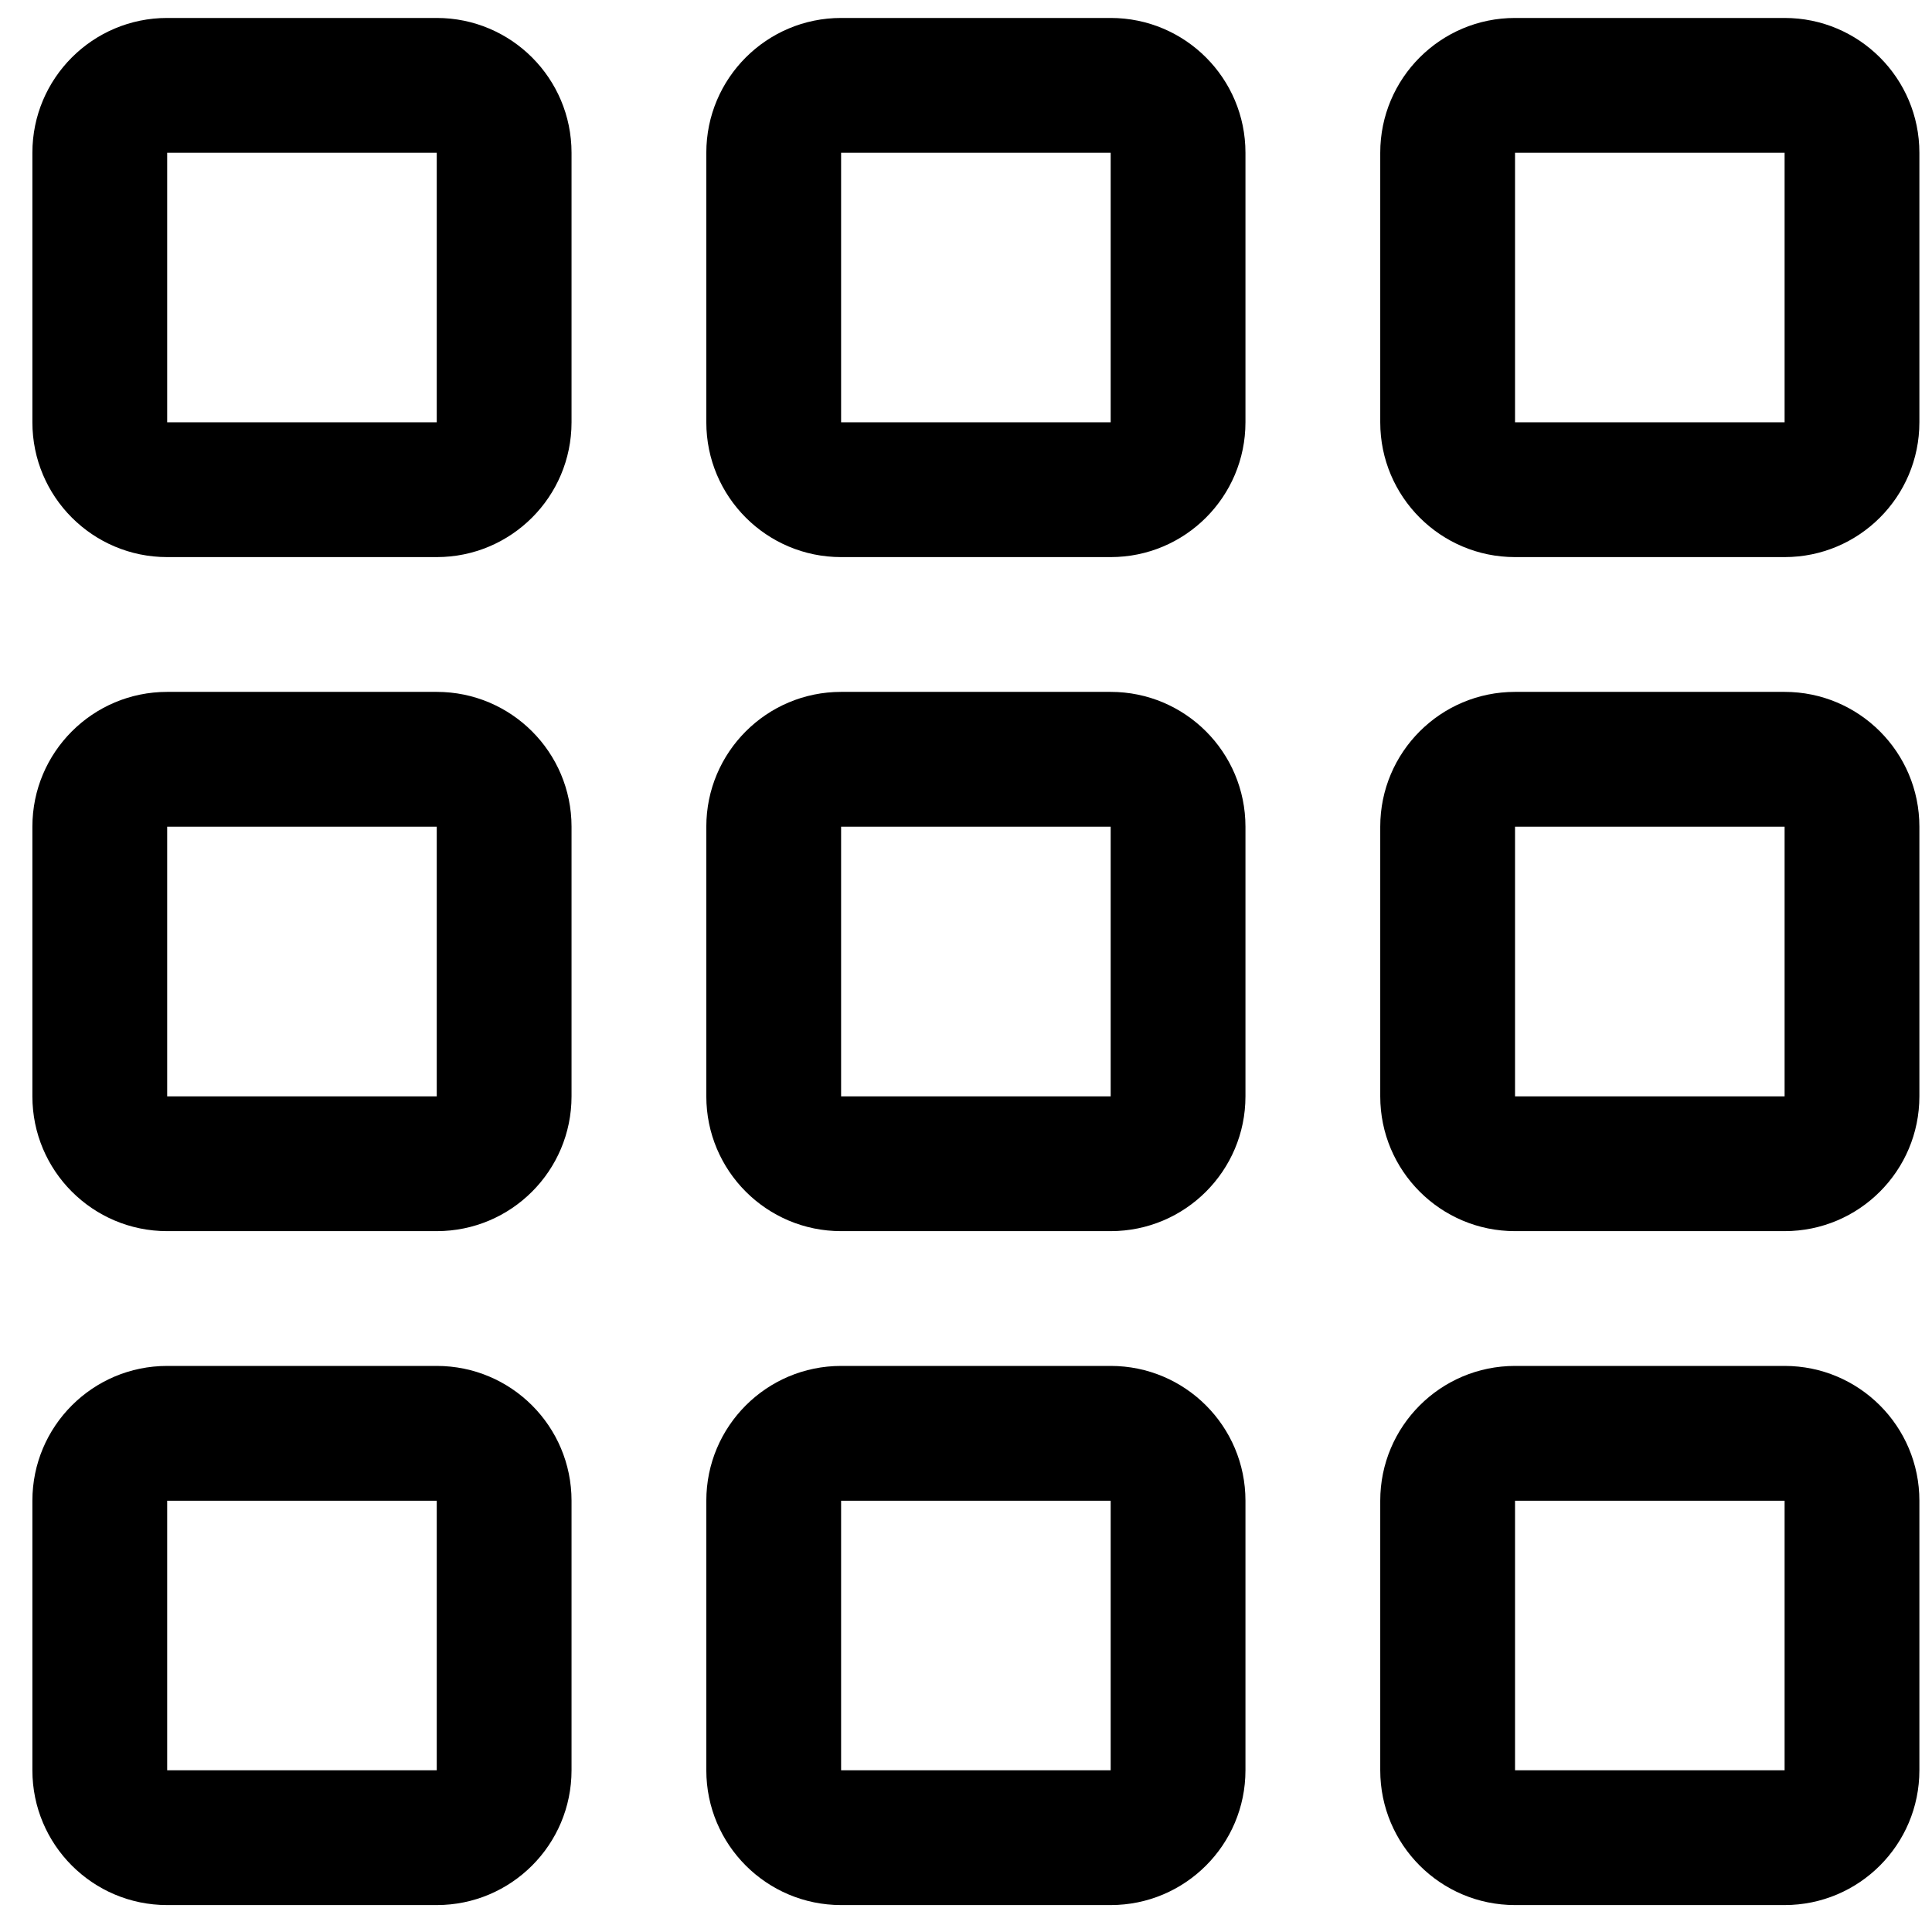 <?xml version="1.0" encoding="UTF-8"?>
<svg width="17px" height="17px" viewBox="0 0 17 17" version="1.1" xmlns="http://www.w3.org/2000/svg" xmlns:xlink="http://www.w3.org/1999/xlink">
    <!-- Generator: Sketch 52.3 (67297) - http://www.bohemiancoding.com/sketch -->
    <title>View</title>
    <desc>Created with Sketch.</desc>
    <g id="Page-1" stroke="none" stroke-width="1" fill="none" fill-rule="evenodd">
        <g id="Desktop_Categorías--mvp_-select_list" transform="translate(-131, -82)" fill="#000000">
            <g id="Group-16" transform="translate(111, 60)">
                <g id="View" transform="translate(20, 22)">
                    <path d="M3.843,0.158 L1.471,0.158 C0.816,0.158 0.285,0.689 0.285,1.344 L0.285,3.716 C0.285,4.371 0.816,4.902 1.471,4.902 L3.843,4.902 C4.498,4.902 5.029,4.371 5.029,3.716 L5.029,1.344 C5.029,0.689 4.498,0.158 3.843,0.158 L3.843,0.158 Z M3.843,3.716 L1.471,3.716 L1.471,1.344 L3.843,1.344 L3.843,3.716 Z" id="Shape"></path>
                    <path d="M9.773,0.158 L7.401,0.158 C6.746,0.158 6.215,0.689 6.215,1.344 L6.215,3.716 C6.215,4.371 6.746,4.902 7.401,4.902 L9.773,4.902 C10.428,4.902 10.959,4.371 10.959,3.716 L10.959,1.344 C10.959,0.689 10.428,0.158 9.773,0.158 L9.773,0.158 Z M9.773,3.716 L7.401,3.716 L7.401,1.344 L9.773,1.344 L9.773,3.716 Z" id="Shape"></path>
                    <path d="M15.703,0.158 L13.331,0.158 C12.676,0.158 12.145,0.689 12.145,1.344 L12.145,3.716 C12.145,4.371 12.676,4.902 13.331,4.902 L15.703,4.902 C16.358,4.902 16.889,4.371 16.889,3.716 L16.889,1.344 C16.889,0.689 16.358,0.158 15.703,0.158 L15.703,0.158 Z M15.703,3.716 L13.331,3.716 L13.331,1.344 L15.703,1.344 L15.703,3.716 Z" id="Shape"></path>
                    <path d="M3.843,6.088 L1.471,6.088 C0.816,6.088 0.285,6.619 0.285,7.274 L0.285,9.647 C0.285,10.302 0.816,10.833 1.471,10.833 L3.843,10.833 C4.498,10.833 5.029,10.302 5.029,9.647 L5.029,7.274 C5.029,6.619 4.498,6.088 3.843,6.088 L3.843,6.088 Z M3.843,9.647 L1.471,9.647 L1.471,7.274 L3.843,7.274 L3.843,9.647 Z" id="Shape"></path>
                    <path d="M9.773,6.088 L7.401,6.088 C6.746,6.088 6.215,6.619 6.215,7.274 L6.215,9.647 C6.215,10.302 6.746,10.833 7.401,10.833 L9.773,10.833 C10.428,10.833 10.959,10.302 10.959,9.647 L10.959,7.274 C10.959,6.619 10.428,6.088 9.773,6.088 L9.773,6.088 Z M9.773,9.647 L7.401,9.647 L7.401,7.274 L9.773,7.274 L9.773,9.647 Z" id="Shape"></path>
                    <path d="M15.703,6.088 L13.331,6.088 C12.676,6.088 12.145,6.619 12.145,7.274 L12.145,9.647 C12.145,10.302 12.676,10.833 13.331,10.833 L15.703,10.833 C16.358,10.833 16.889,10.302 16.889,9.647 L16.889,7.274 C16.889,6.619 16.358,6.088 15.703,6.088 L15.703,6.088 Z M15.703,9.647 L13.331,9.647 L13.331,7.274 L15.703,7.274 L15.703,9.647 Z" id="Shape"></path>
                    <path d="M3.843,12.019 L1.471,12.019 C0.816,12.019 0.285,12.55 0.285,13.205 L0.285,15.577 C0.285,16.232 0.816,16.763 1.471,16.763 L3.843,16.763 C4.498,16.763 5.029,16.232 5.029,15.577 L5.029,13.205 C5.029,12.55 4.498,12.019 3.843,12.019 L3.843,12.019 Z M3.843,15.577 L1.471,15.577 L1.471,13.205 L3.843,13.205 L3.843,15.577 Z" id="Shape"></path>
                    <path d="M15.703,12.019 L13.331,12.019 C12.676,12.019 12.145,12.55 12.145,13.205 L12.145,15.577 C12.145,16.232 12.676,16.763 13.331,16.763 L15.703,16.763 C16.358,16.763 16.889,16.232 16.889,15.577 L16.889,13.205 C16.889,12.55 16.358,12.019 15.703,12.019 L15.703,12.019 Z M15.703,15.577 L13.331,15.577 L13.331,13.205 L15.703,13.205 L15.703,15.577 Z" id="Shape"></path>
                    <path d="M9.773,12.019 L7.401,12.019 C6.746,12.019 6.215,12.55 6.215,13.205 L6.215,15.577 C6.215,16.232 6.746,16.763 7.401,16.763 L9.773,16.763 C10.428,16.763 10.959,16.232 10.959,15.577 L10.959,13.205 C10.959,12.55 10.428,12.019 9.773,12.019 L9.773,12.019 Z M9.773,15.577 L7.401,15.577 L7.401,13.205 L9.773,13.205 L9.773,15.577 Z" id="Shape"></path>
                </g>
            </g>
        </g>
    </g>
</svg>